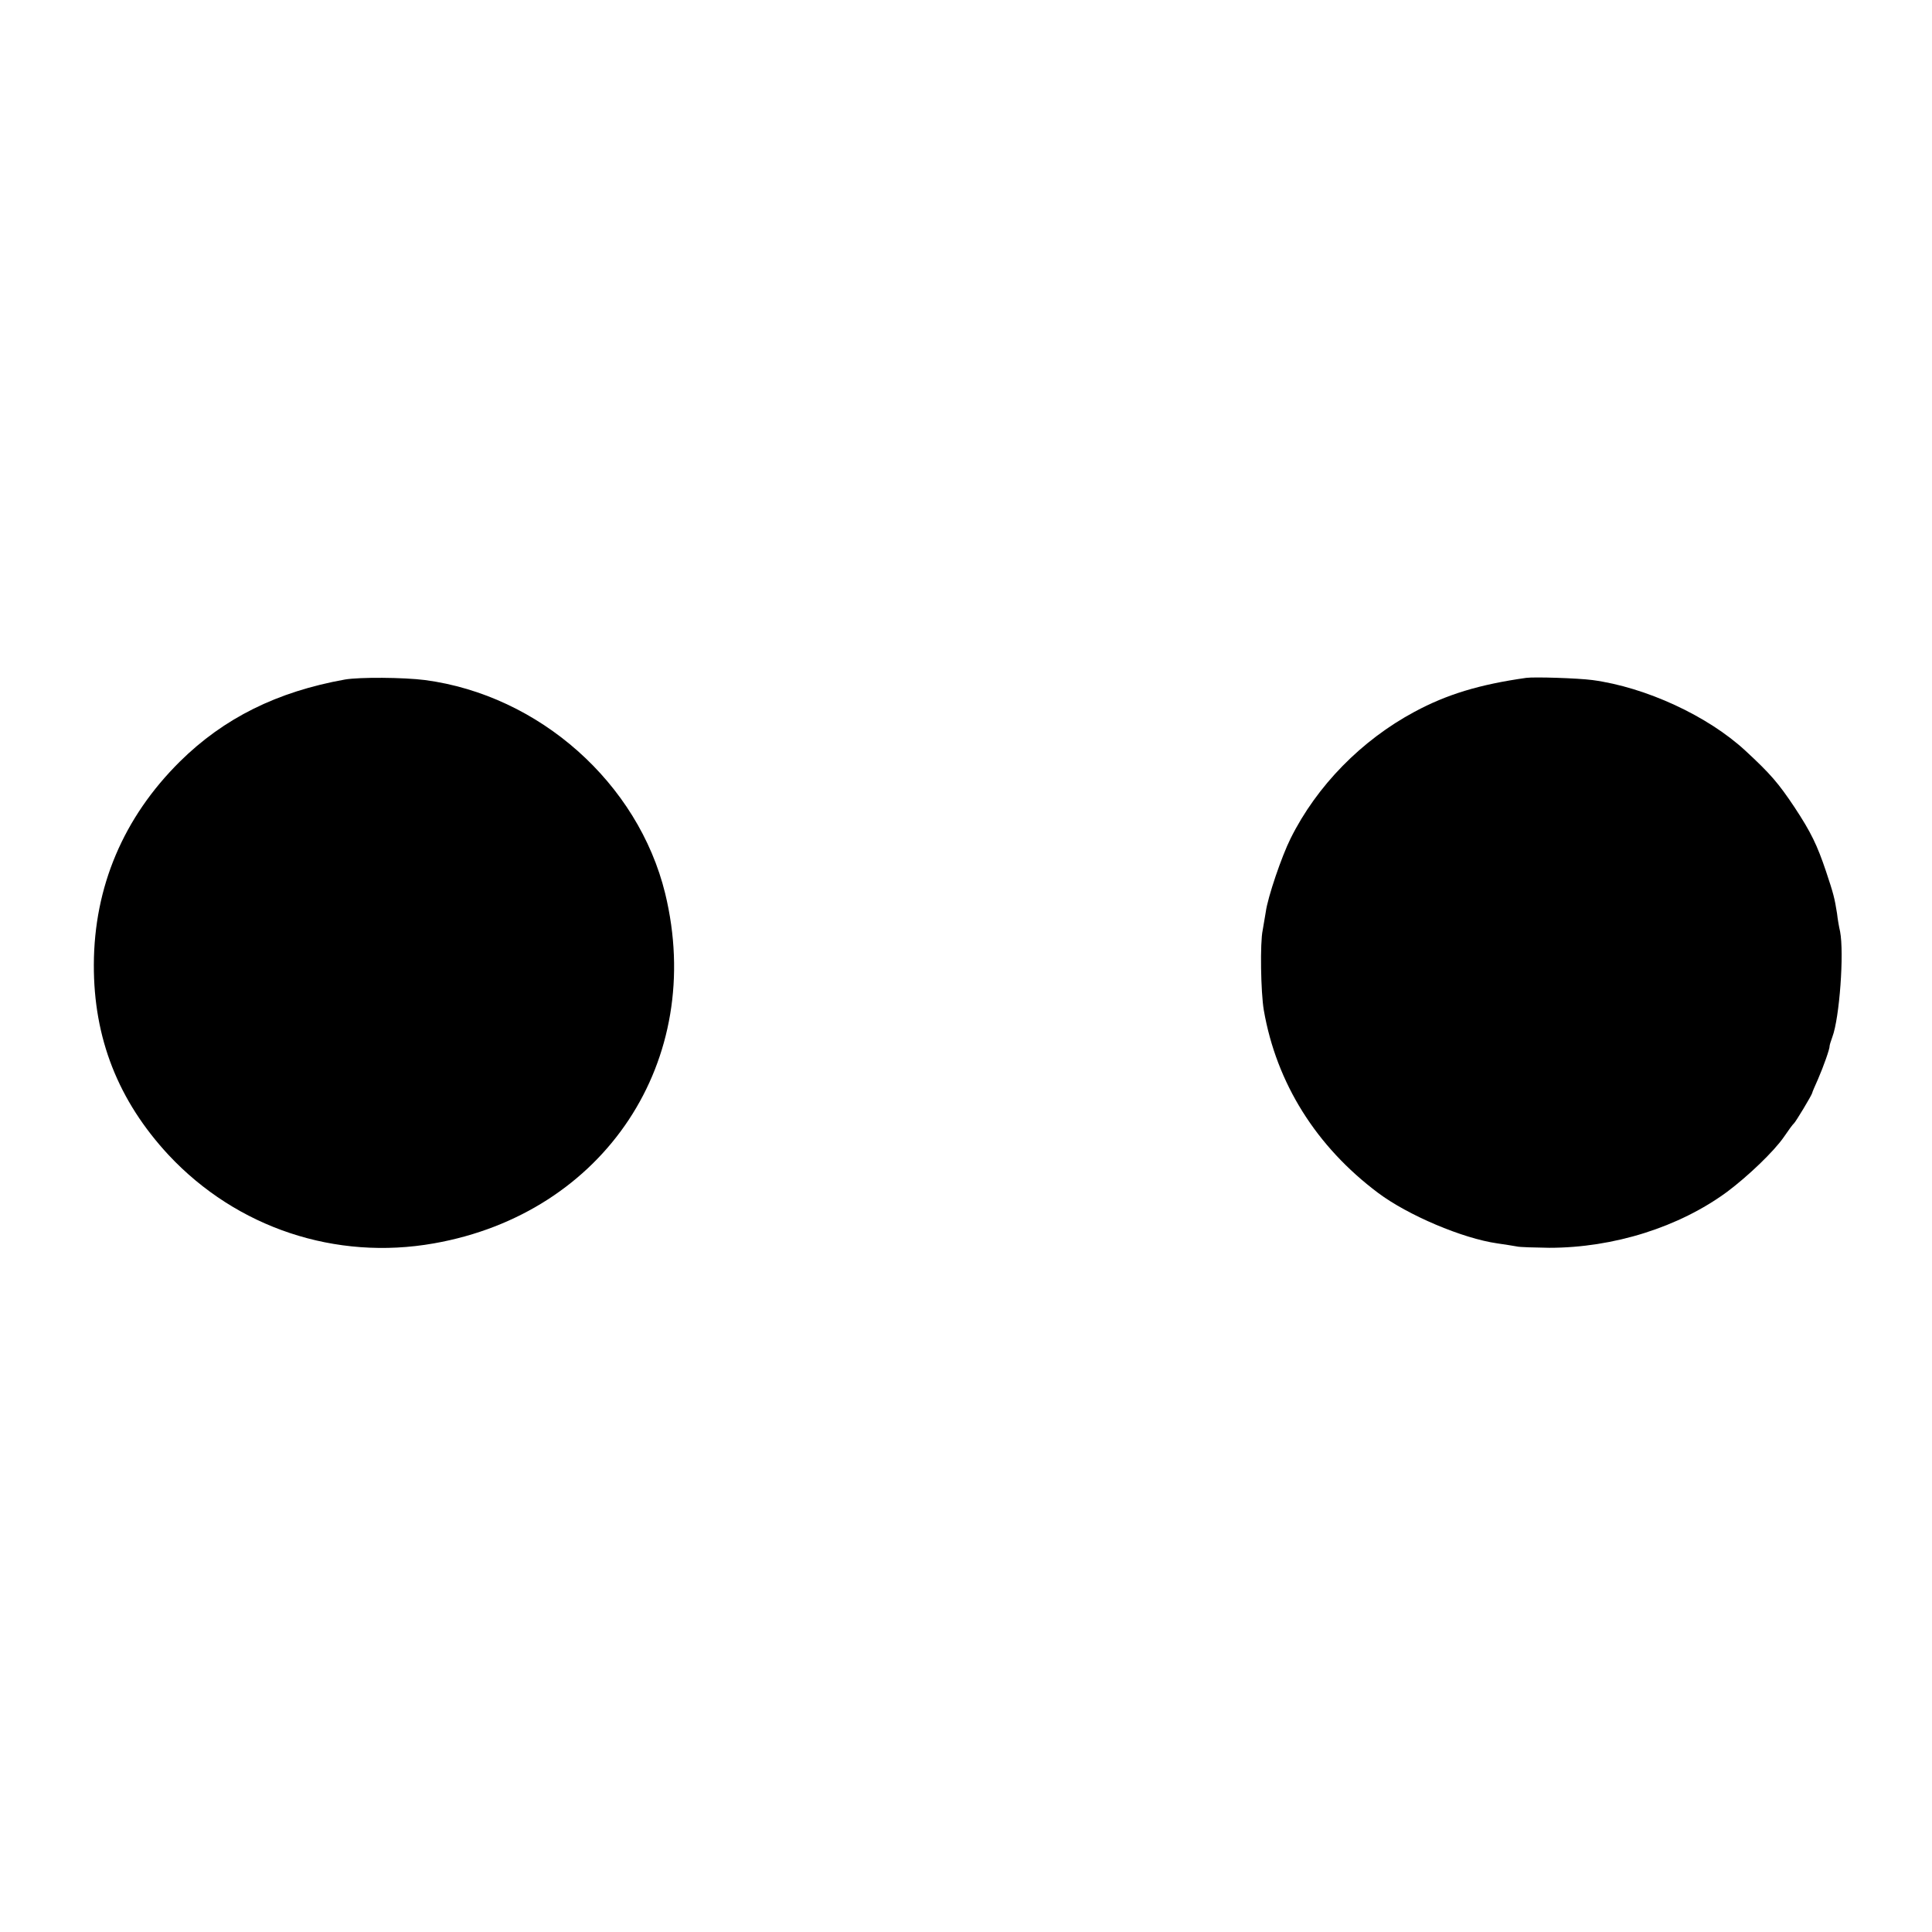 <?xml version="1.0" standalone="no"?>
<!DOCTYPE svg PUBLIC "-//W3C//DTD SVG 20010904//EN"
 "http://www.w3.org/TR/2001/REC-SVG-20010904/DTD/svg10.dtd">
<svg version="1.0" xmlns="http://www.w3.org/2000/svg"
 width="700pt" height="700pt" viewBox="0 0 700 700"
 preserveAspectRatio="xMidYMid meet">
<g transform="translate(0,700) scale(0.1,-0.1)"
fill="#000000" stroke="none">
<path d="M1250 4538 c-246 -44 -439 -140 -598 -297 -205 -203 -311 -454 -312
-736 -1 -266 88 -493 271 -690 247 -264 605 -383 961 -320 619 109 985 663
838 1268 -98 400 -456 718 -870 773 -79 10 -237 11 -290 2z"/>
<path d="M5530 4544 c-170 -24 -288 -60 -405 -123 -192 -103 -354 -268 -449
-459 -32 -64 -83 -213 -90 -267 -4 -23 -9 -52 -11 -65 -10 -46 -7 -225 4 -290
46 -265 190 -494 414 -662 108 -81 306 -165 432 -183 28 -4 59 -9 70 -11 11
-3 64 -4 118 -5 234 0 471 75 645 203 76 57 169 146 205 198 17 25 33 47 37
50 6 5 64 101 66 110 0 3 10 25 21 50 20 46 43 111 42 120 0 3 4 17 10 33 26
69 43 304 28 382 -4 17 -9 46 -11 65 -9 57 -13 72 -40 153 -32 95 -54 141
-114 232 -58 87 -87 121 -178 205 -136 126 -361 230 -554 256 -53 7 -210 12
-240 8z"/>
</g>
</svg>
